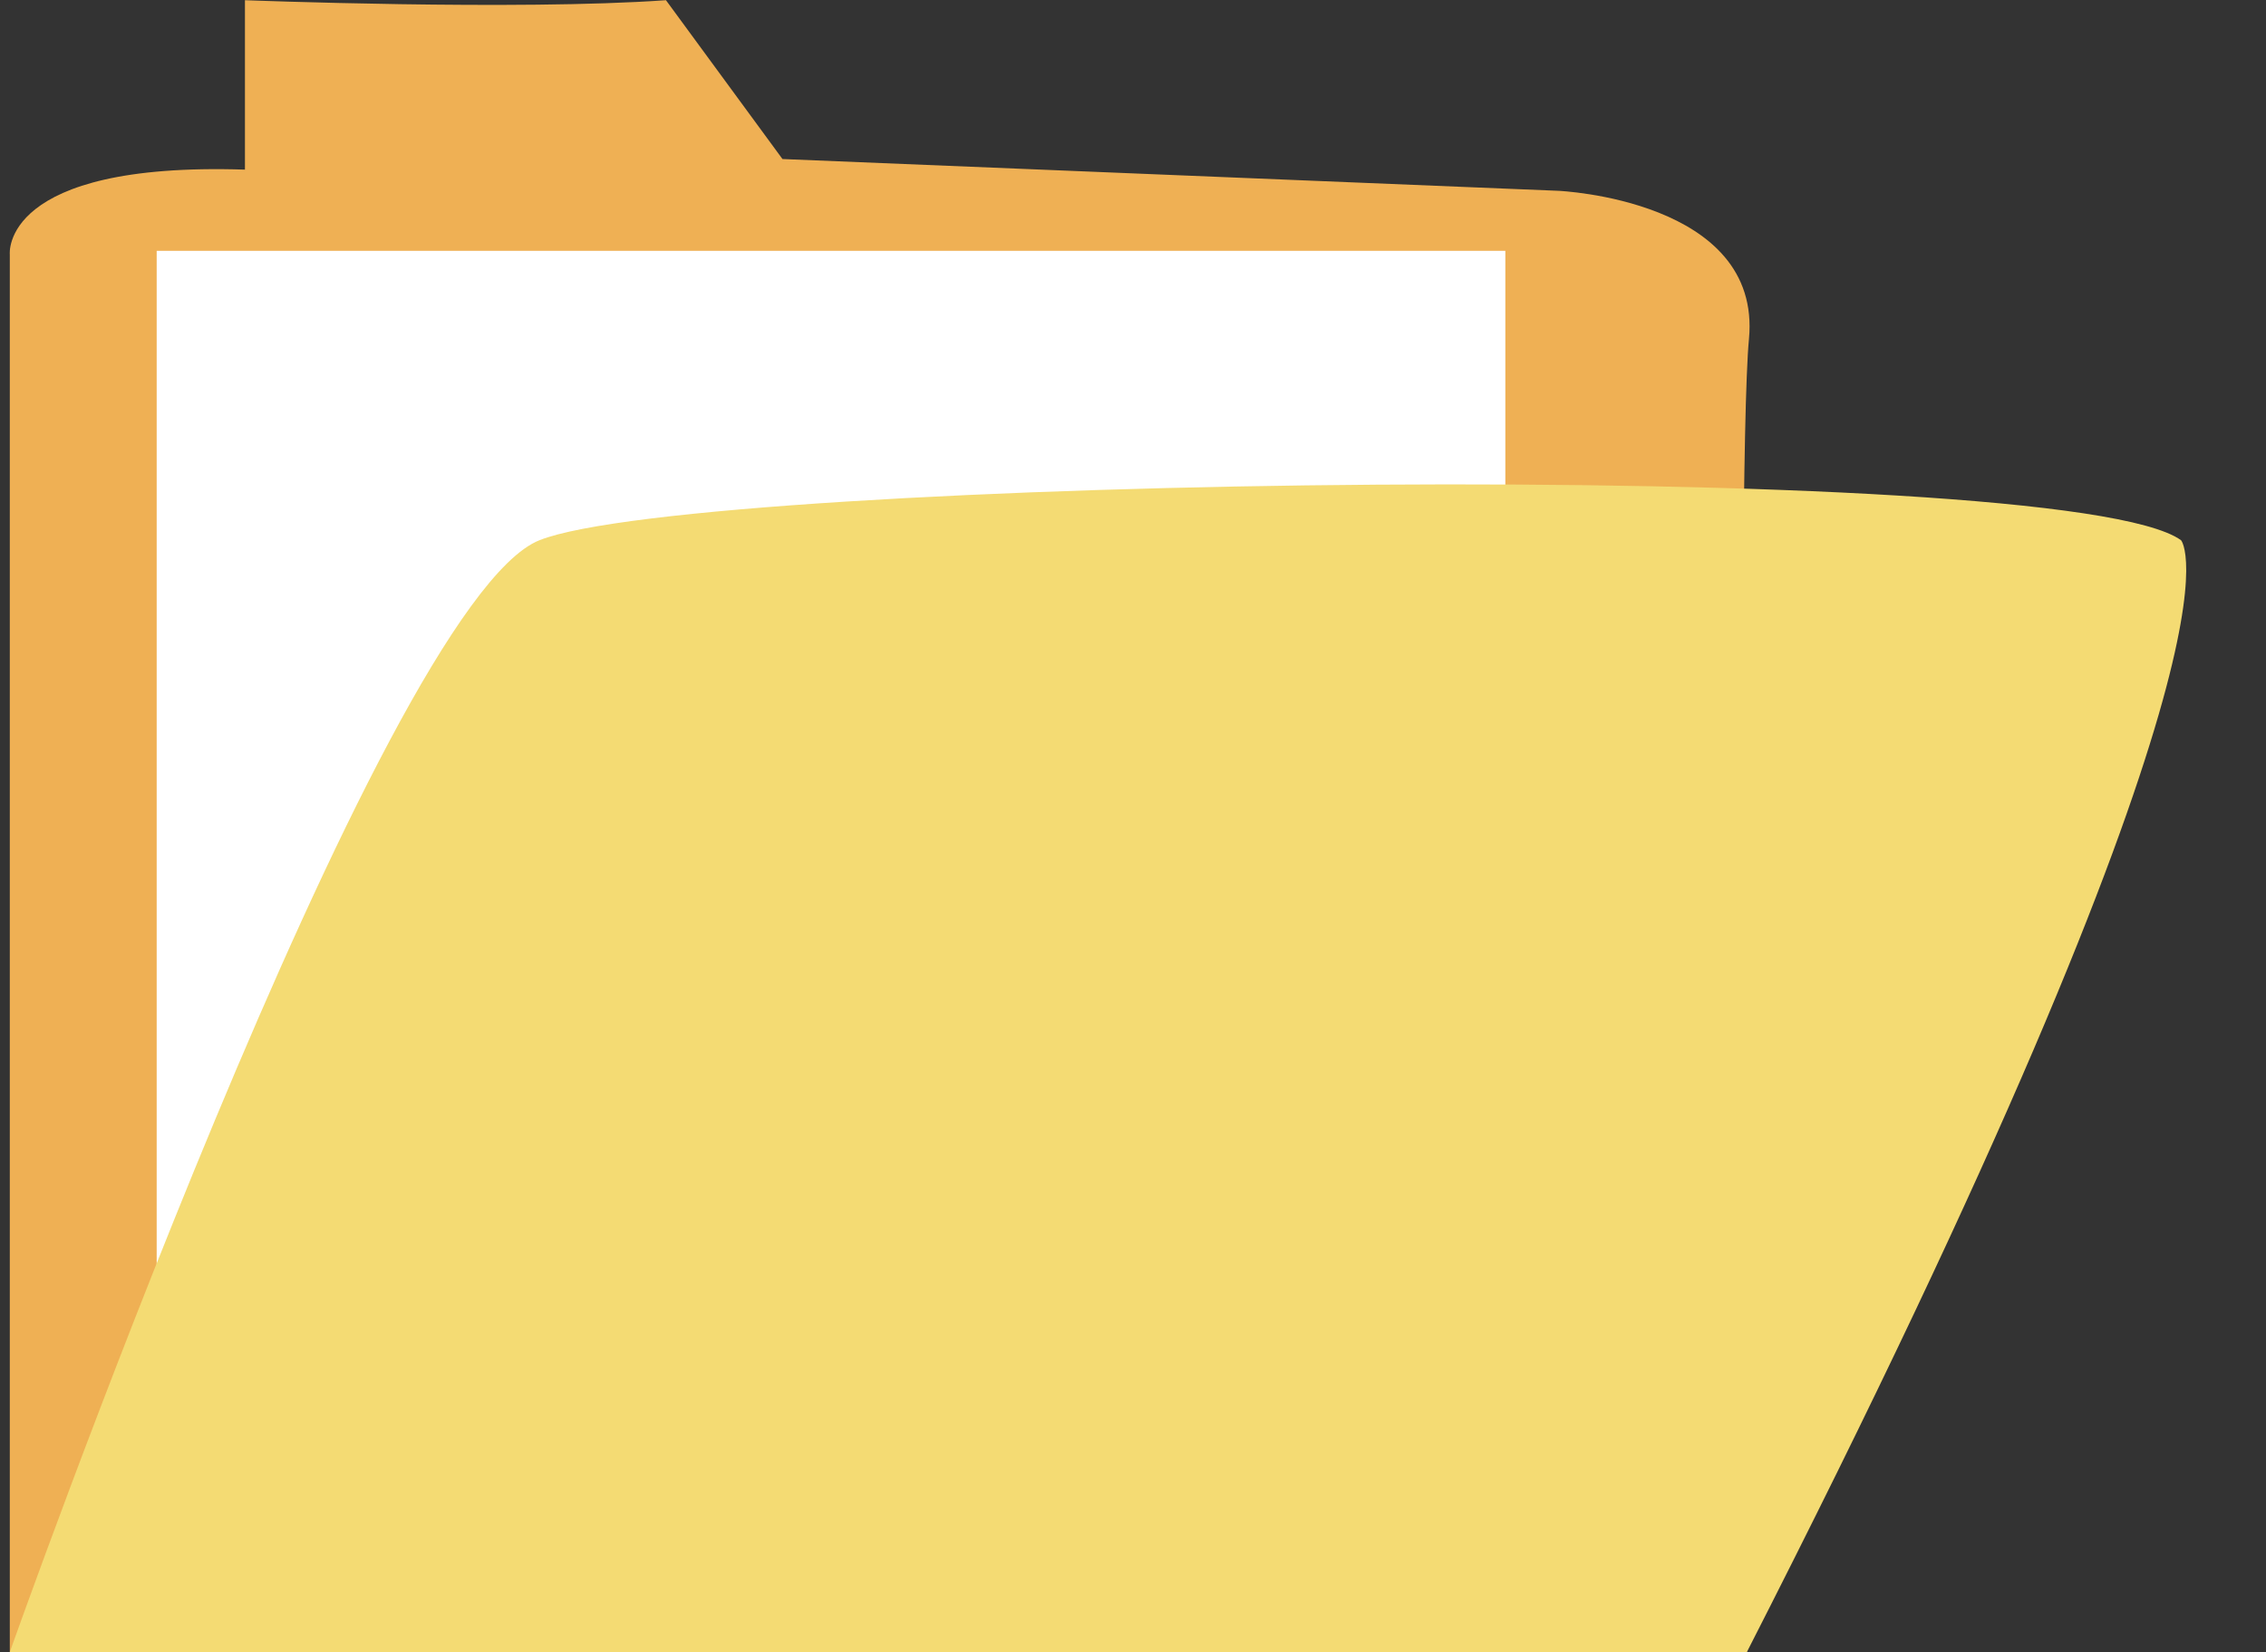 <?xml version="1.0" encoding="UTF-8"?><svg xmlns="http://www.w3.org/2000/svg" xmlns:xlink="http://www.w3.org/1999/xlink" height="172.2" preserveAspectRatio="xMidYMid meet" version="1.0" viewBox="98.2 126.5 236.1 172.2" width="236.1" zoomAndPan="magnify"><rect x="98.2" y="126.5" width="236.1" height="172.2" fill="#333333" stroke="none"/><g id="change1_1"><path d="M99.221,298.678V153.007c0,0-1.008-9.656,24.5-8.829v-17.657c0,0,28.416,1.104,43.867,0l12.139,16.553 l80.836,3.311c0,0,21.242,0.909,19.865,15.45c-1.379,14.541-0.223,136.842-0.223,136.842H99.221z" fill="#EFB054"/></g><g id="change2_1"><path d="M114.525 152.64H255.045V288.746H114.525z" fill="#FFF"/></g><g id="change3_1"><path d="M99.221,298.678c0,0,38.623-109.253,55.178-115.875c16.553-6.621,158.914-8.829,171.053,0 c0,0,8.828,9.932-45.246,115.875H99.221z" fill="#F4DB73"/></g></svg>